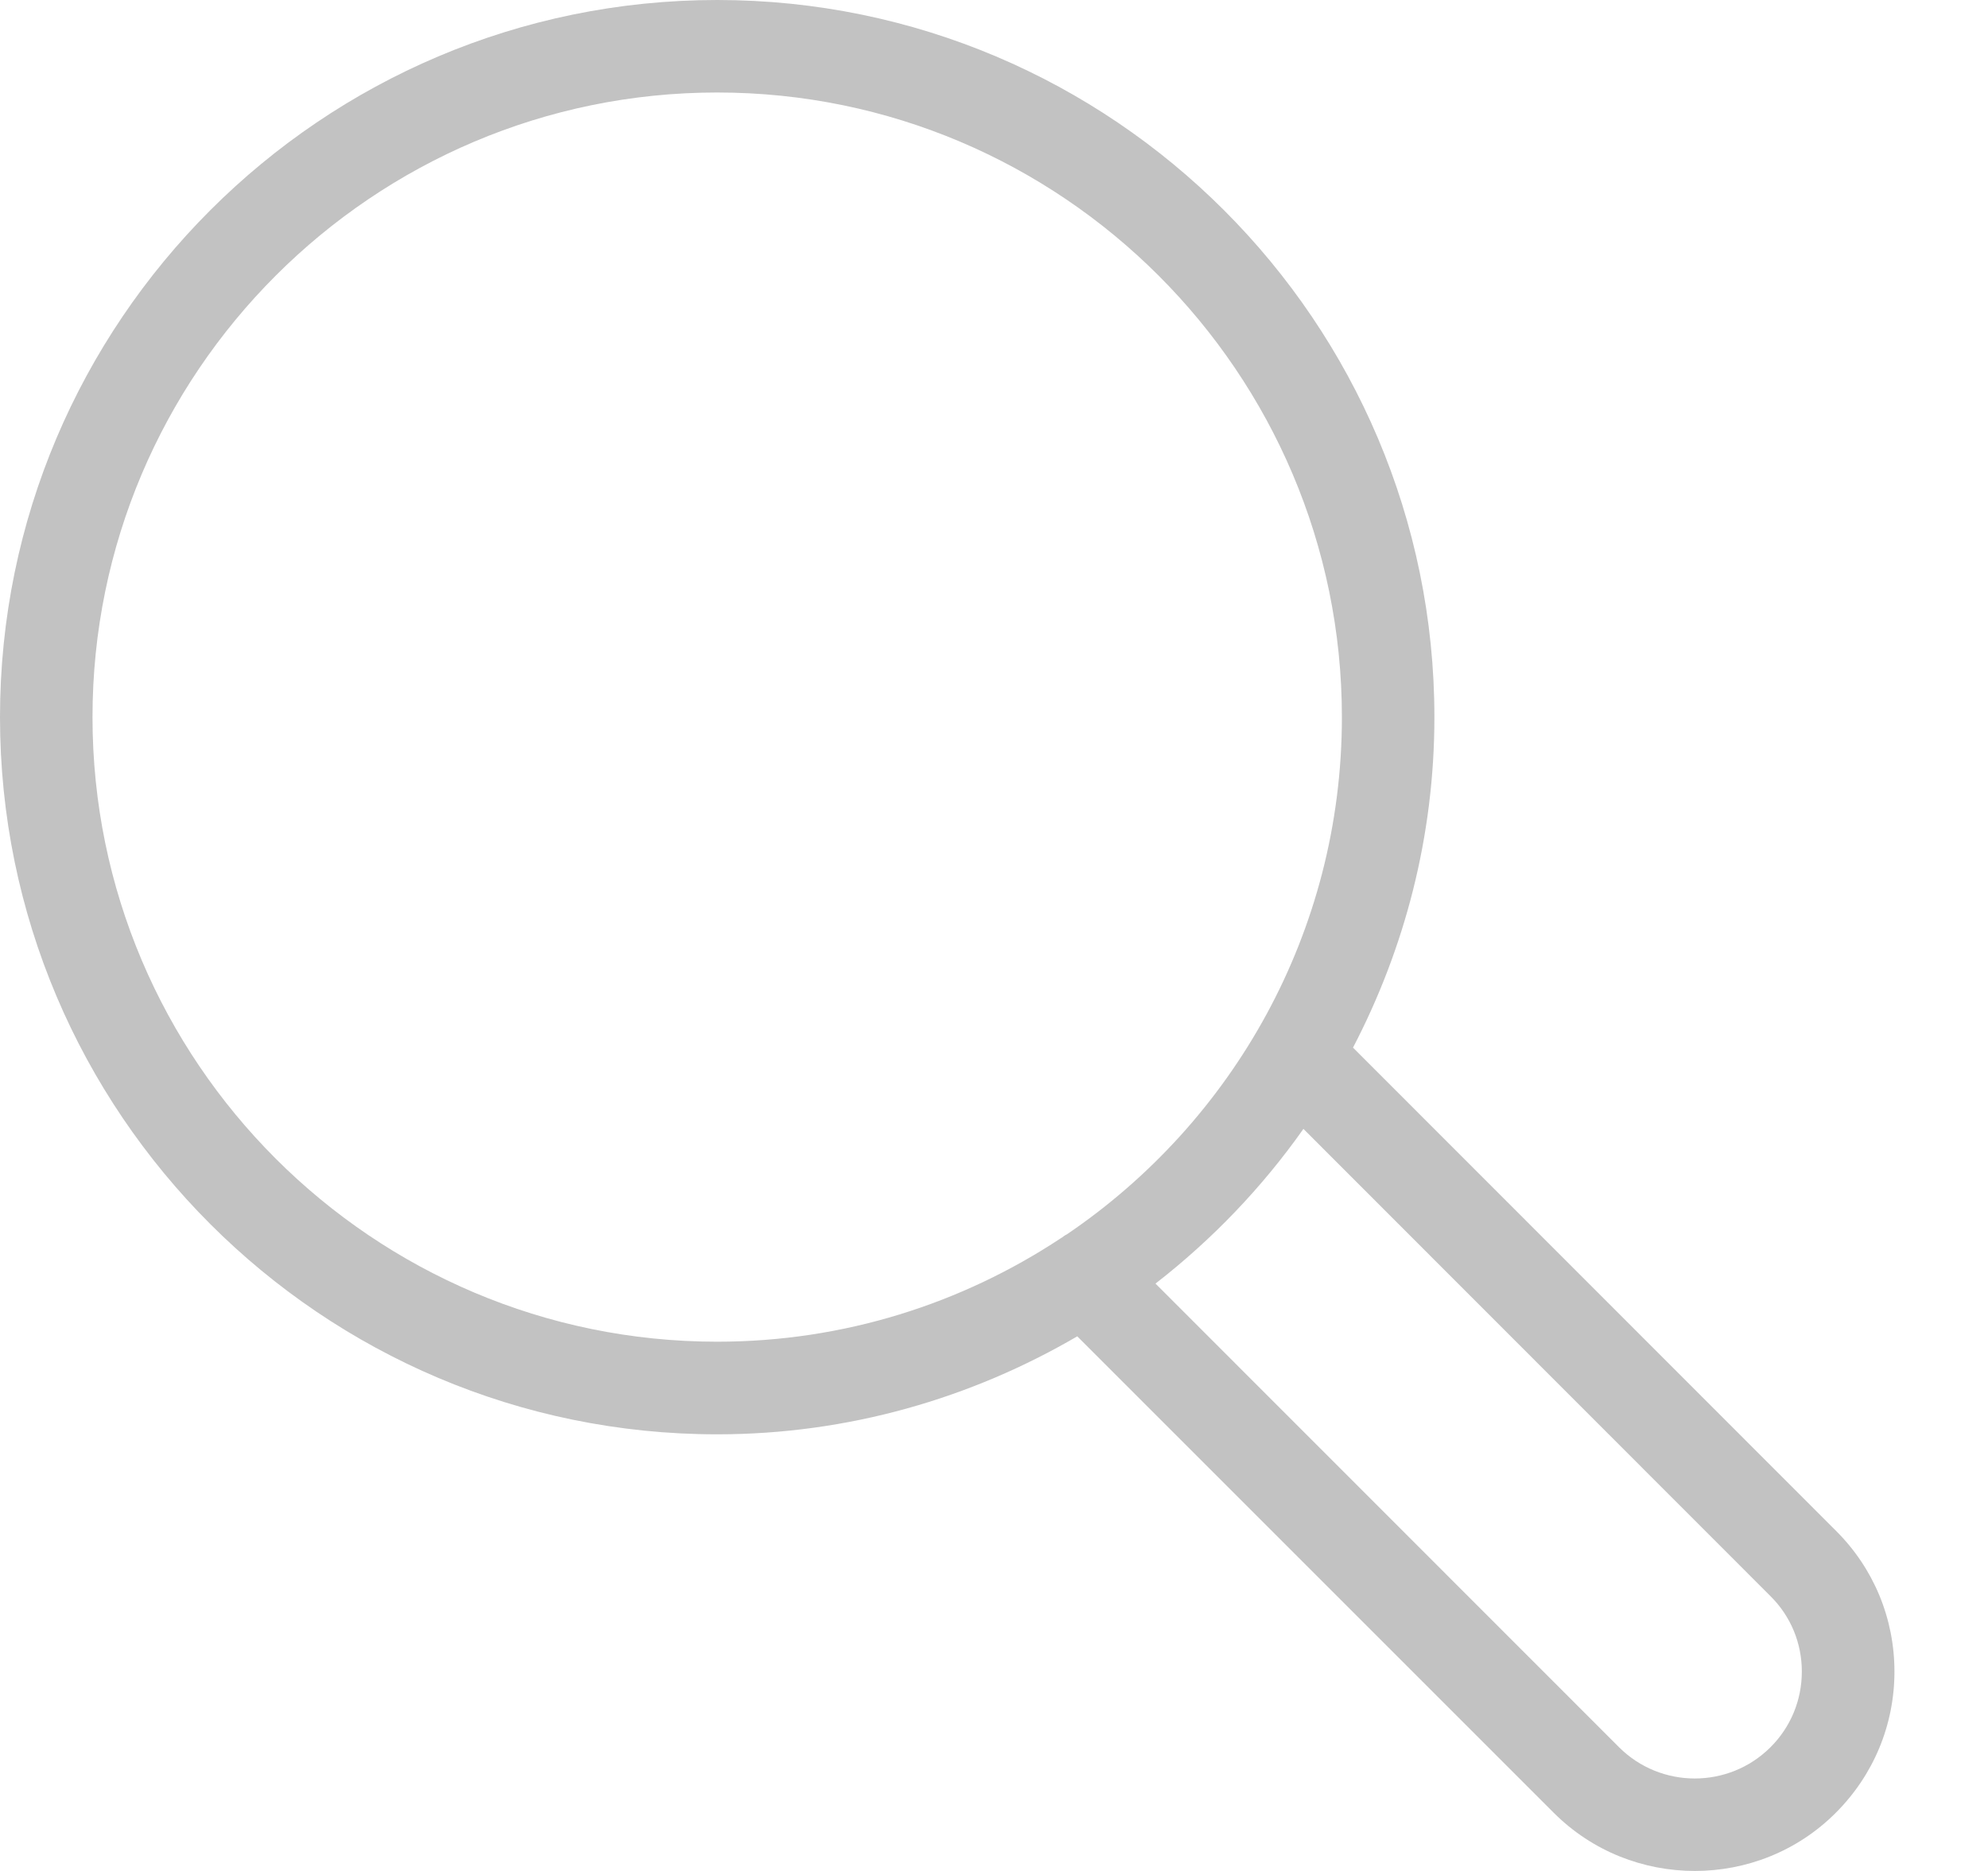 <?xml version="1.0" encoding="UTF-8" standalone="no"?>
<svg width="17px" height="16px" viewBox="0 0 17 16" version="1.1" xmlns="http://www.w3.org/2000/svg" xmlns:xlink="http://www.w3.org/1999/xlink">
    <!-- Generator: Sketch 42 (36781) - http://www.bohemiancoding.com/sketch -->
    <title>SVG放大镜</title>
    <desc>Created with Sketch.</desc>
    <defs></defs>
    <g id="网站页面第一版" stroke="none" stroke-width="1" fill="none" fill-rule="evenodd">
        <path d="M15.699,13.09 L11.57,8.959 C12.011,8.113 12.266,7.153 12.266,6.133 C12.266,2.751 9.514,0 6.133,0 C2.75,0 0,2.751 0,6.133 C0,9.515 2.75,12.266 6.133,12.266 C7.255,12.266 8.306,11.957 9.212,11.428 L13.286,15.502 C13.619,15.835 14.056,16 14.493,16 C14.929,16 15.367,15.835 15.699,15.502 C16.021,15.18 16.2,14.751 16.2,14.295 C16.2,13.839 16.021,13.41 15.699,13.09 M0.791,6.133 C0.791,3.188 3.187,0.791 6.133,0.791 C9.078,0.791 11.475,3.188 11.475,6.133 C11.475,7.971 10.541,9.595 9.123,10.556 C9.104,10.564 9.088,10.58 9.07,10.59 C8.227,11.147 7.218,11.474 6.133,11.474 C3.187,11.474 0.791,9.079 0.791,6.133 M15.139,14.943 C14.782,15.298 14.203,15.298 13.846,14.943 L9.881,10.977 C10.365,10.601 10.792,10.156 11.146,9.654 L15.139,13.649 C15.313,13.821 15.408,14.051 15.408,14.295 C15.408,14.539 15.313,14.77 15.139,14.943" id="SVG放大镜" fill="#C2C2C2" fill-rule="nonzero"></path>
    </g>
</svg>